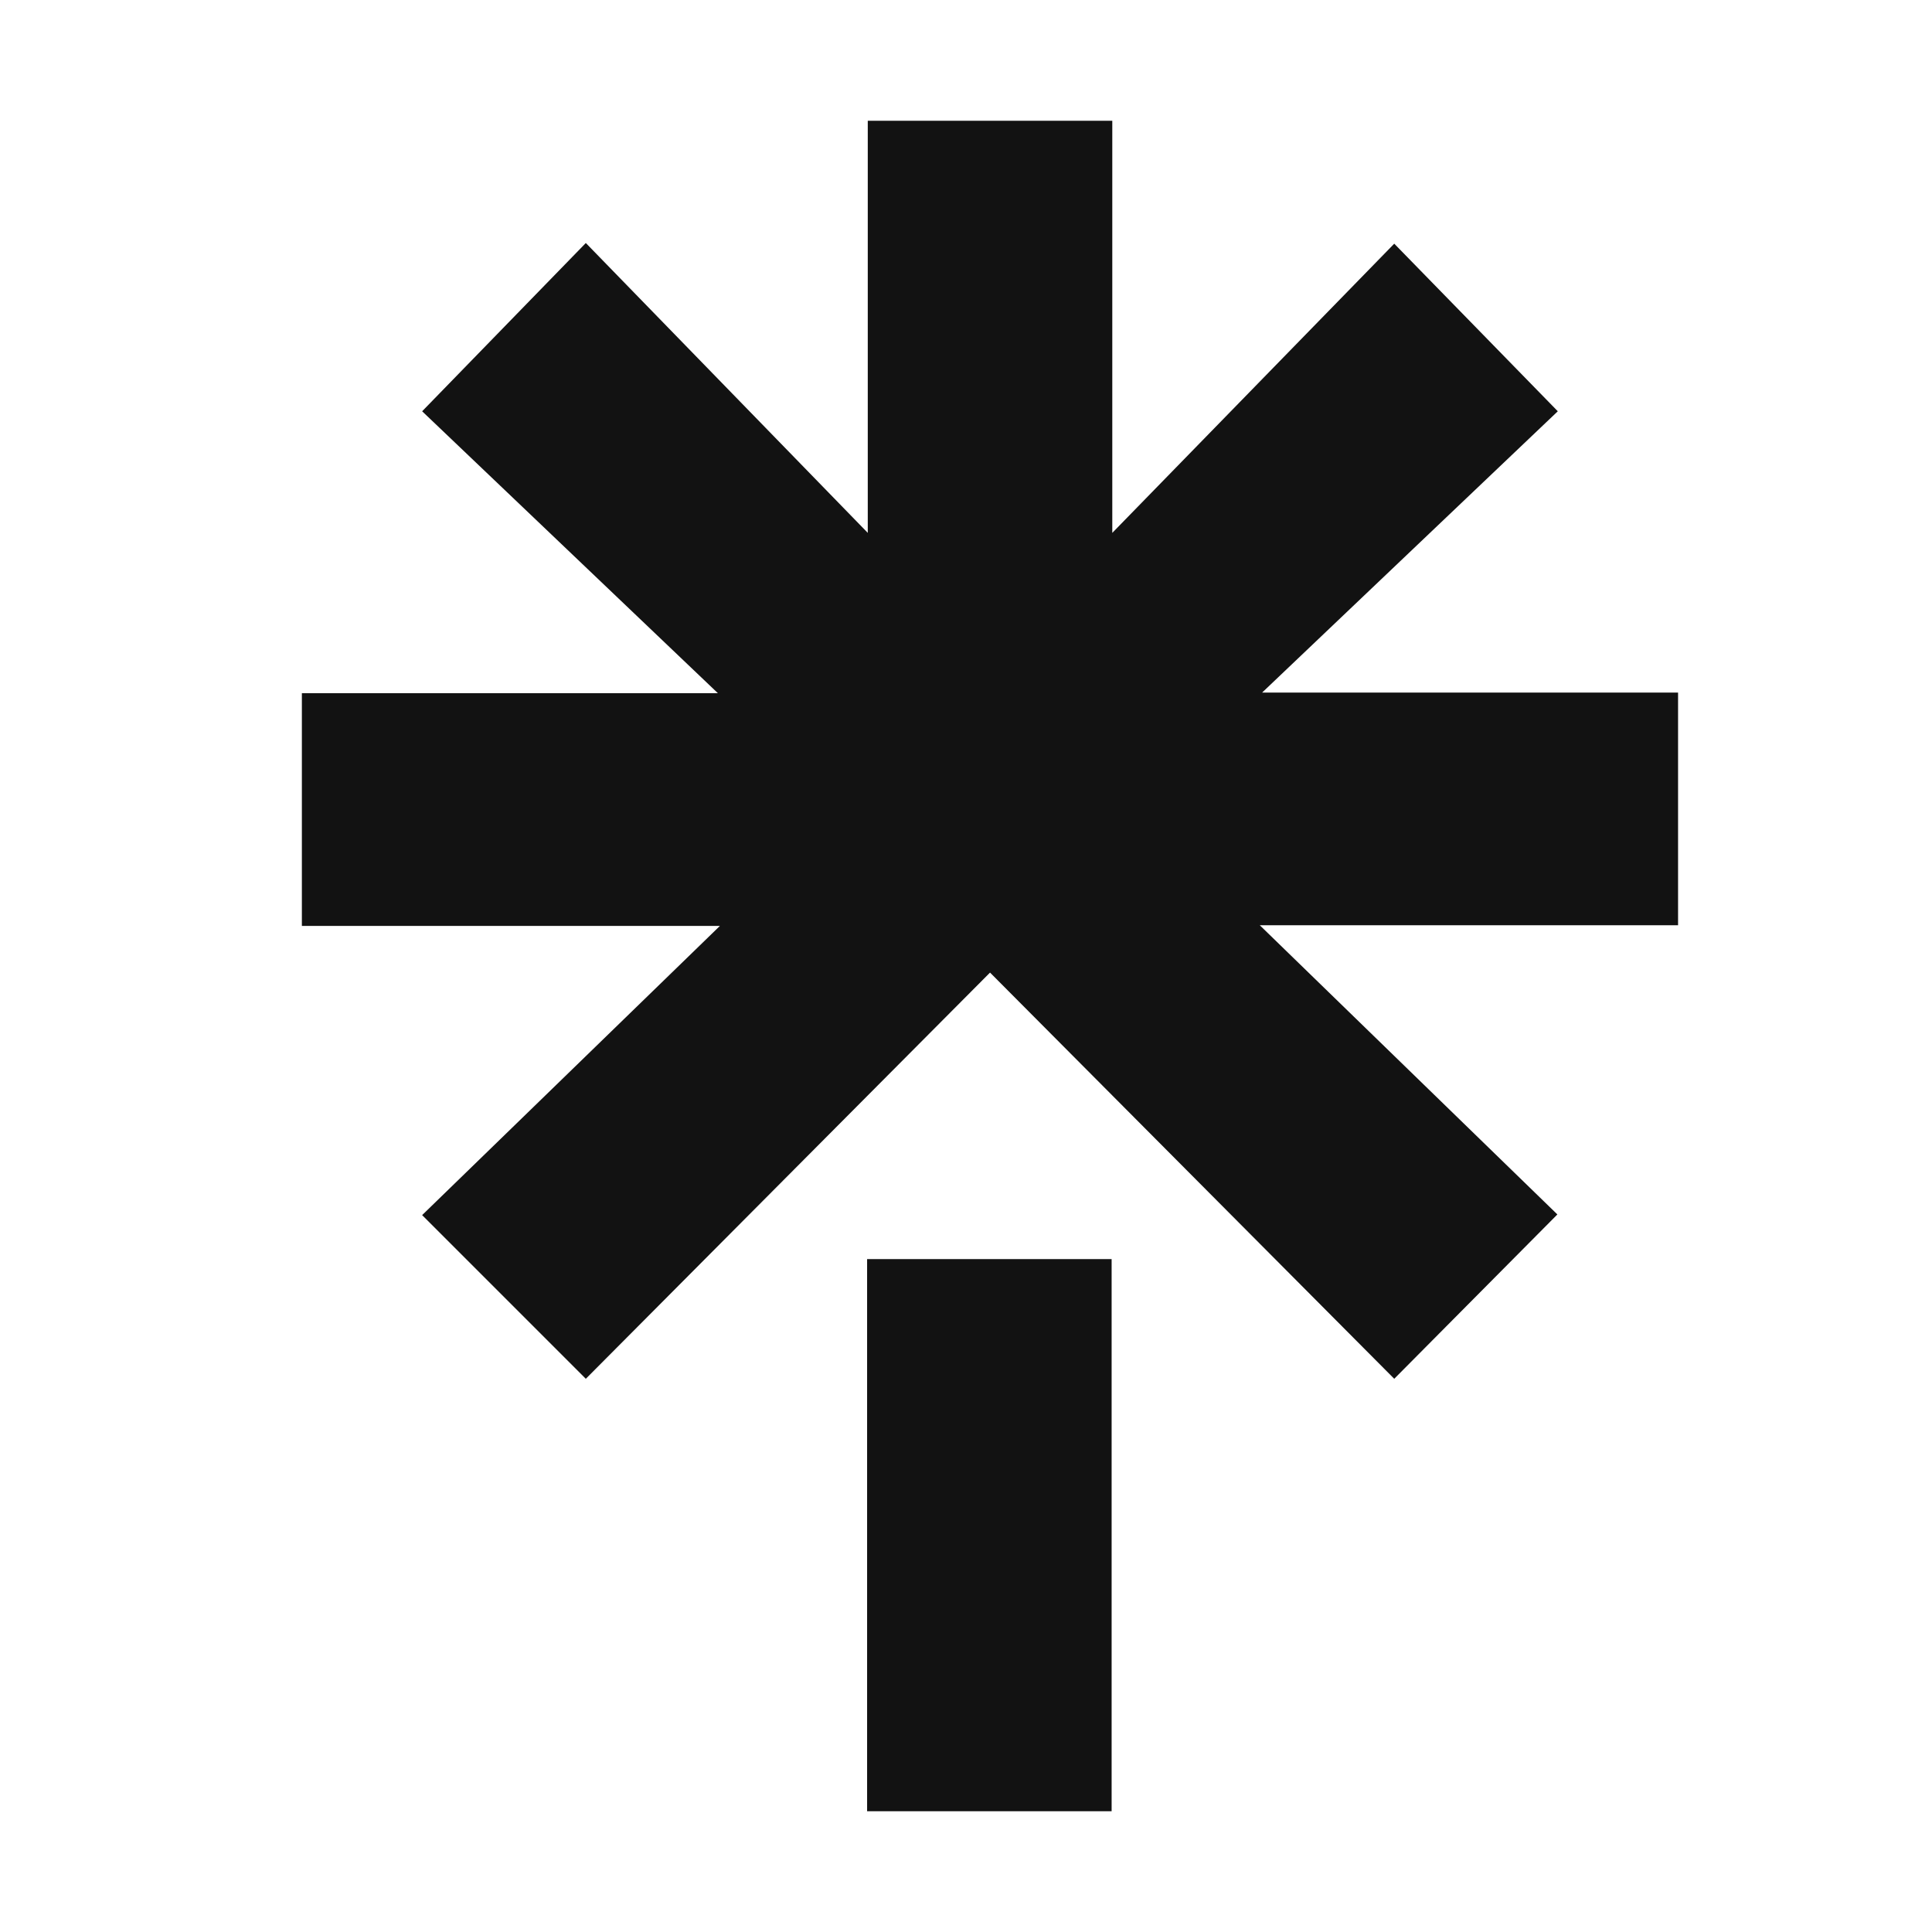 <svg width="32" height="32" viewBox="0 0 32 32" fill="none" xmlns="http://www.w3.org/2000/svg">
<g clip-path="url(#clip0_1924_105657)">
<path d="M14.362 20.855H18.412V30H14.362V20.855ZM5 11.482H11.891L6.992 6.812L9.703 4.025L14.373 8.826V2H18.423V8.826L23.093 4.036L25.802 6.812L20.905 11.471H27.794V15.325H20.866L25.795 20.115L23.093 22.837L16.398 16.109L9.703 22.837L6.992 20.126L11.924 15.336H5V11.482Z" fill="#121212"/>
</g>
<defs>
<clipPath id="clip0_1924_105657">
<rect width="22.794" height="28" fill="white" transform="translate(5 2)"/>
</clipPath>
</defs>
</svg>

